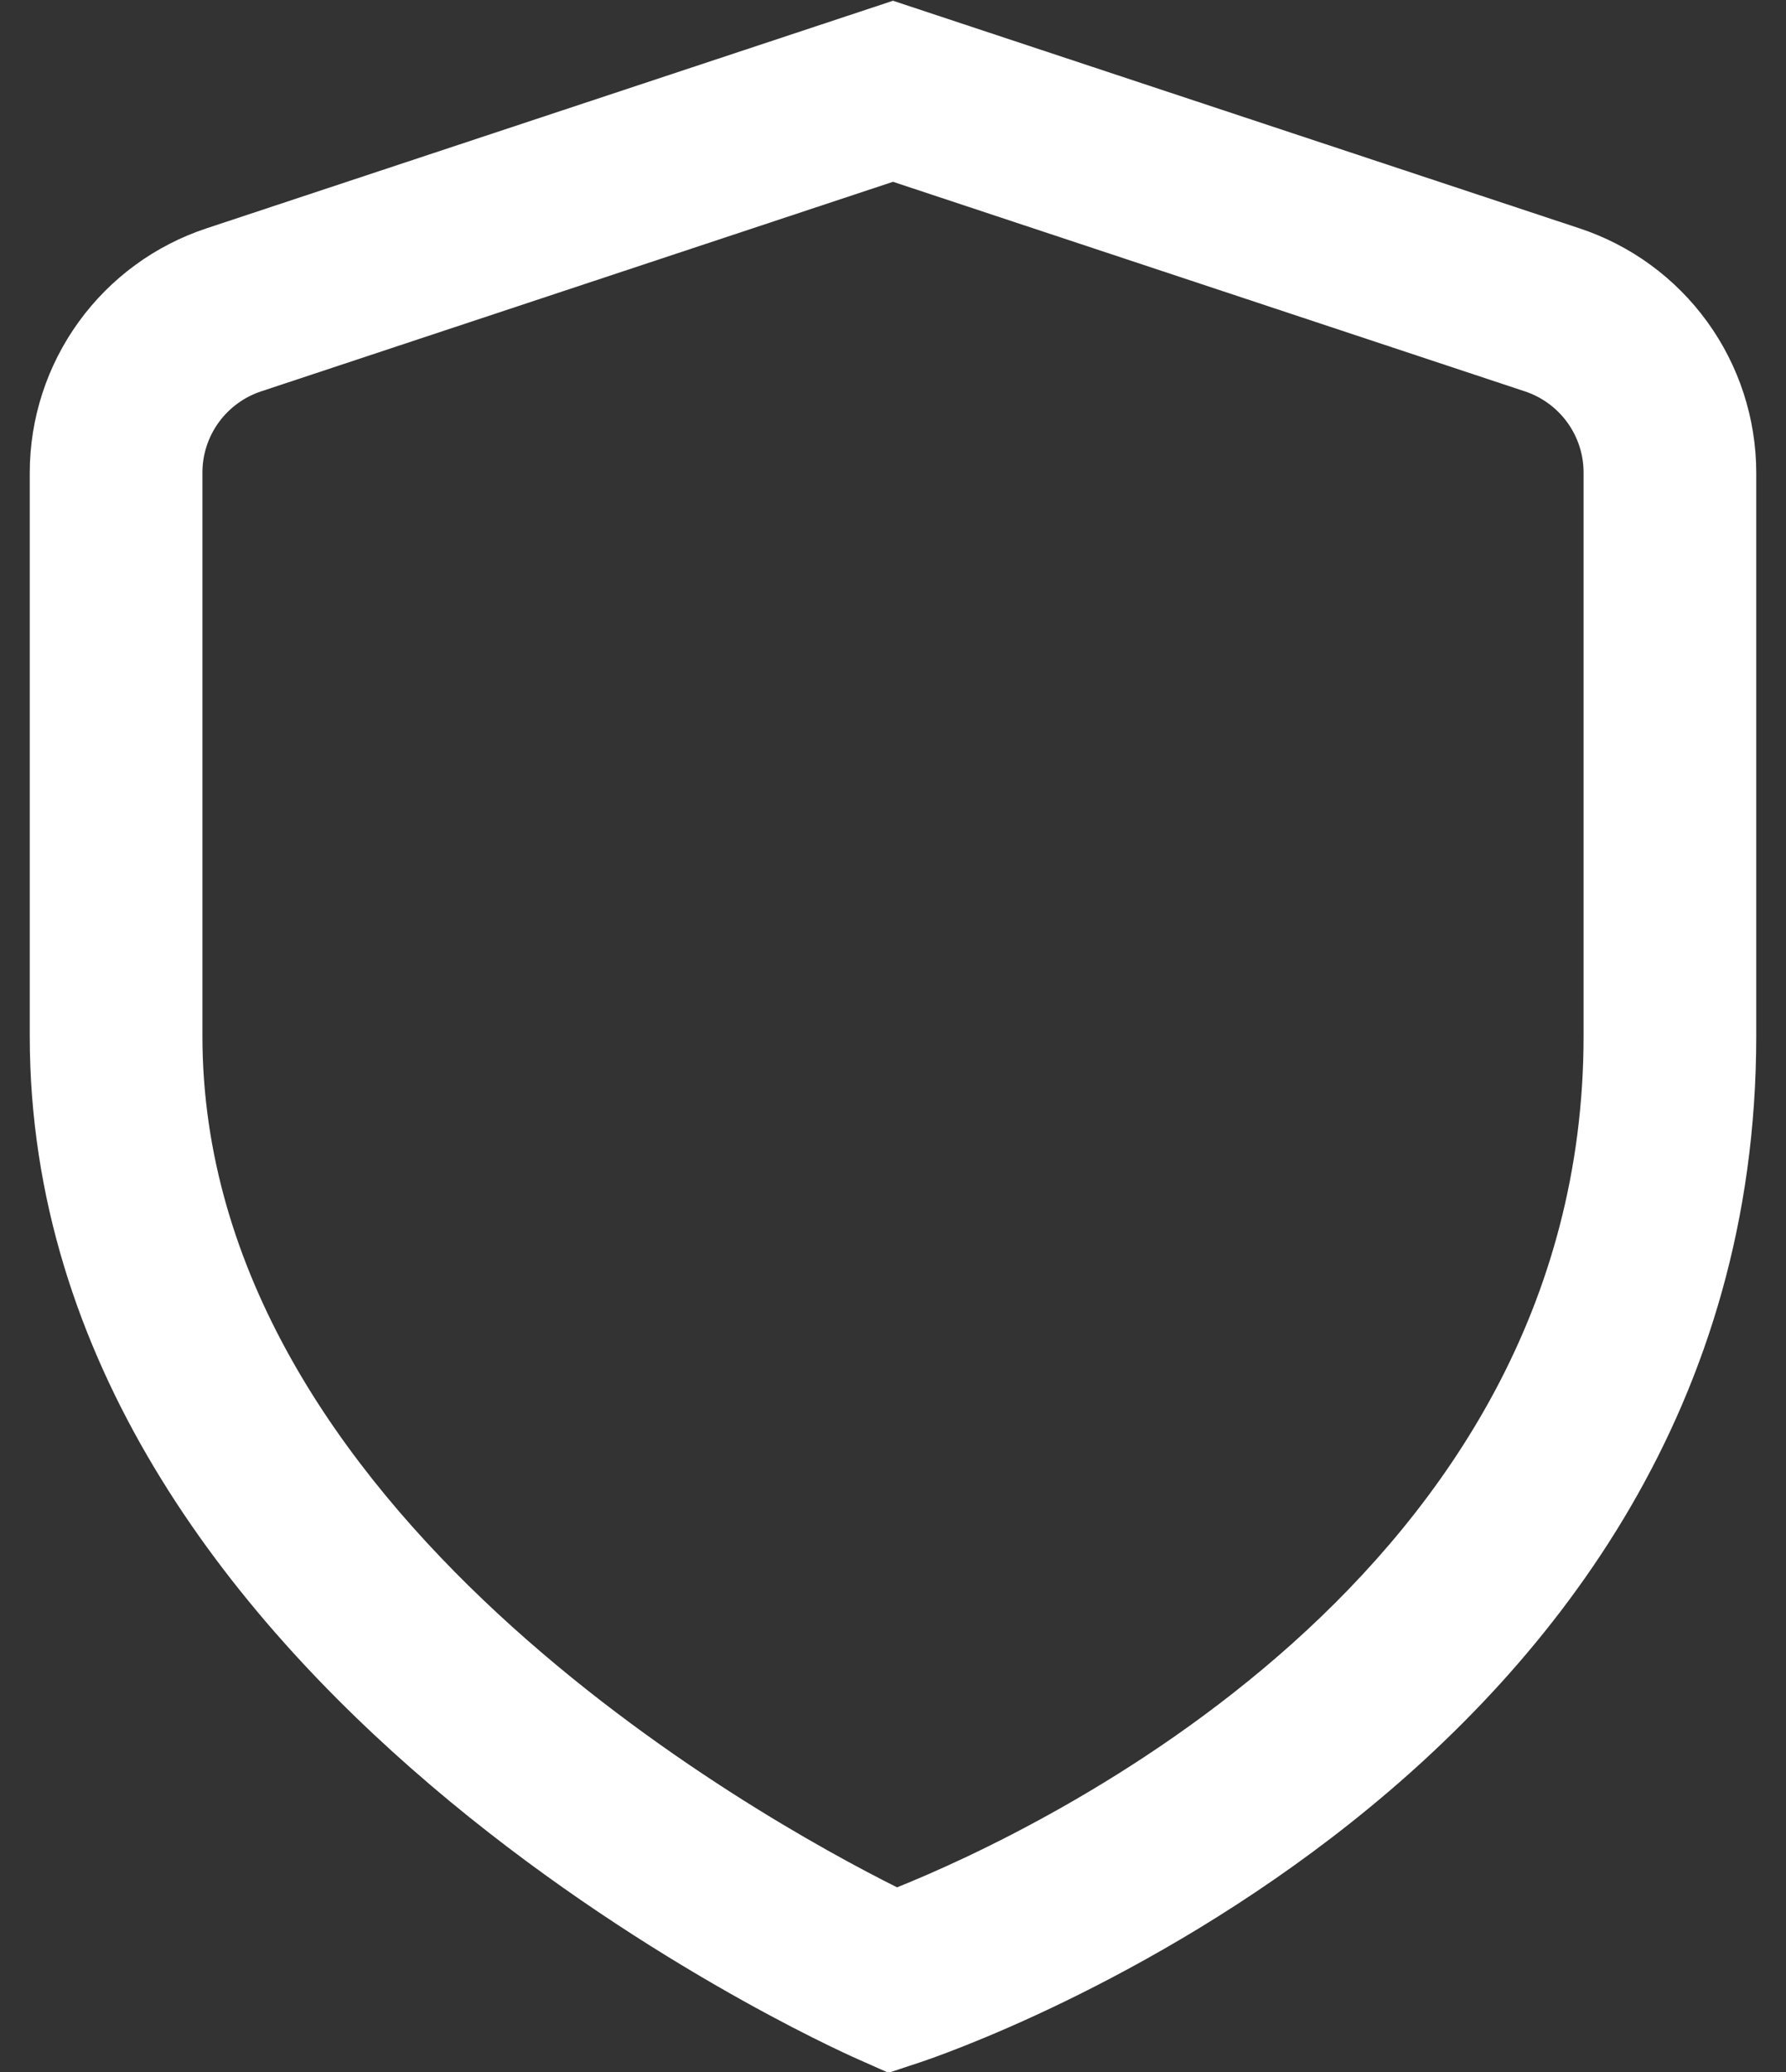 <svg width="50" height="58" viewBox="0 0 50 58" fill="none" xmlns="http://www.w3.org/2000/svg">
<rect x="0" y="0" width="50" height="58" fill="#333333" stroke="none"/>
<path d="M24.874 58.022L24.019 57.642C23.067 57.224 0.833 47.183 0.833 29V13.233C0.834 11.716 1.314 10.238 2.204 9.009C3.094 7.78 4.349 6.863 5.79 6.389L25 0.021L44.21 6.389C45.651 6.863 46.906 7.78 47.796 9.009C48.686 10.238 49.166 11.716 49.167 13.233V29C49.167 49.727 26.721 57.408 25.764 57.727L24.874 58.022ZM25 5.089L7.32 10.952C6.839 11.109 6.42 11.415 6.123 11.824C5.826 12.234 5.666 12.727 5.667 13.233V29C5.667 42.277 21.23 50.89 25.114 52.831C28.99 51.272 44.333 44.135 44.333 29V13.233C44.334 12.727 44.174 12.234 43.877 11.824C43.58 11.415 43.161 11.109 42.68 10.952L25 5.089Z" fill="#FFFFFF"/>
</svg>
